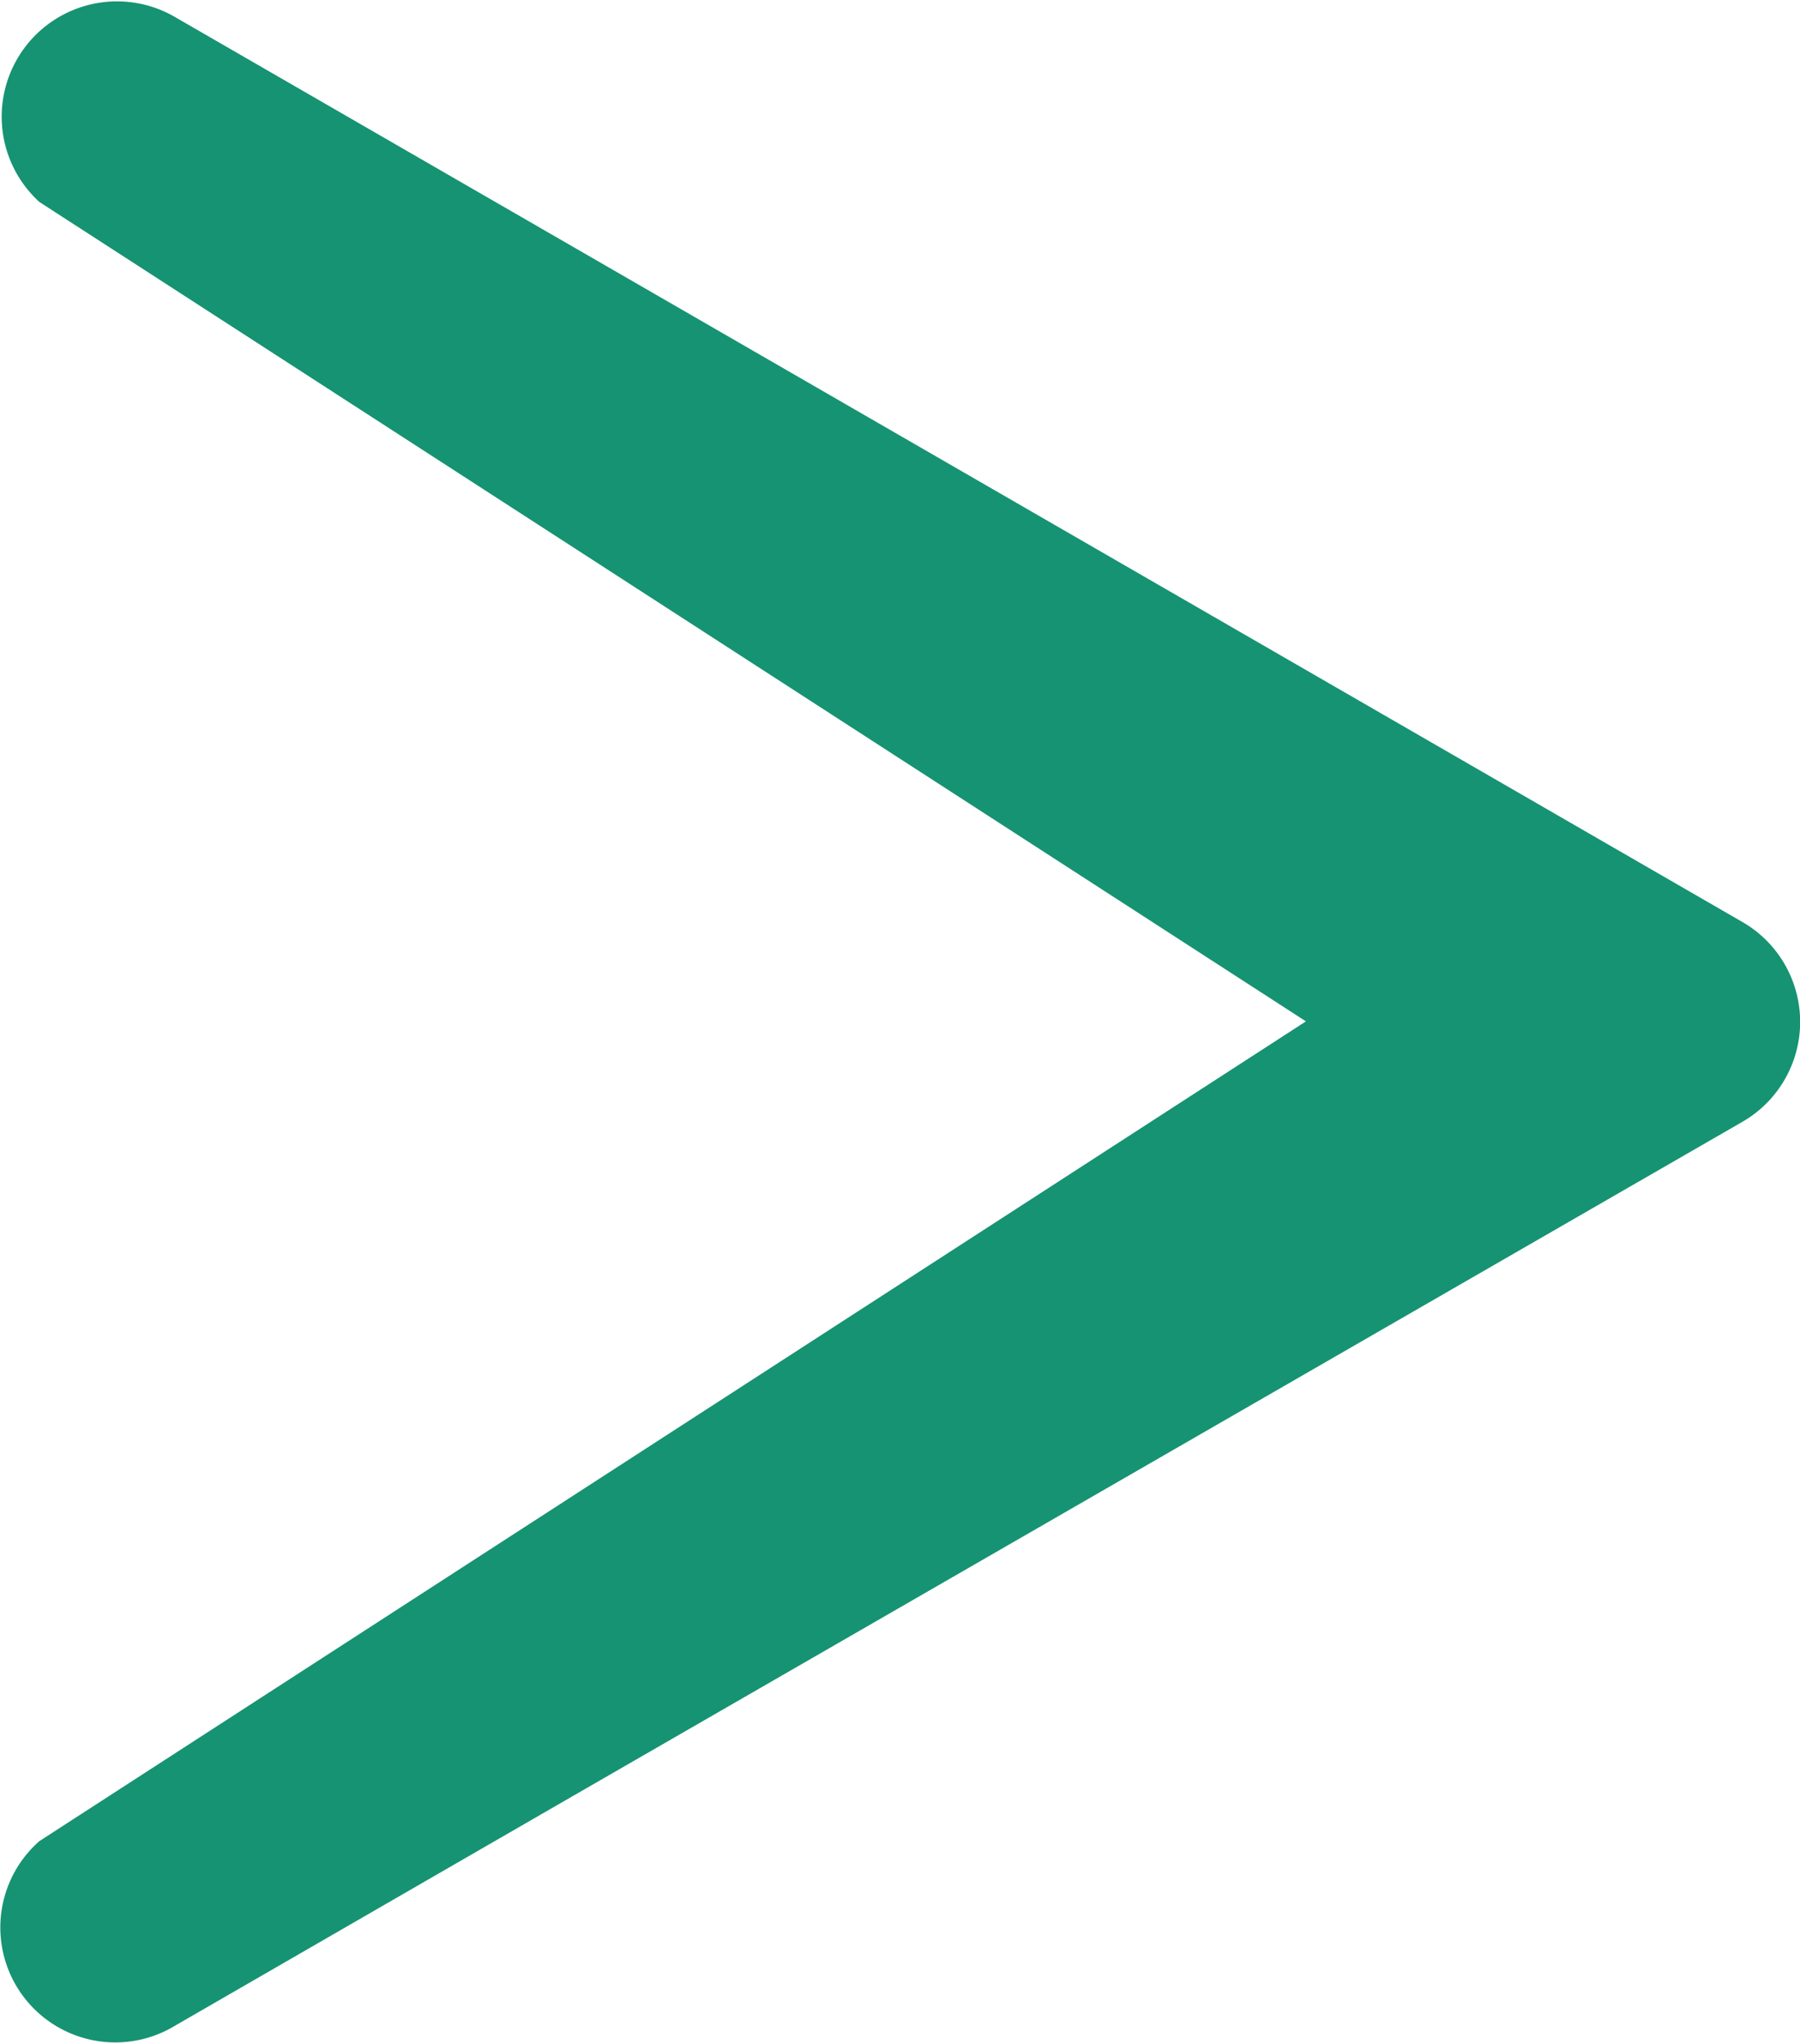 <svg id="Visuels" xmlns="http://www.w3.org/2000/svg" viewBox="0 0 50.26 57.08"><defs><style>.cls-1{fill:#169372;}</style></defs><title>fleche droite verte</title><g id="AFFICHES"><path class="cls-1" d="M1493.74,999.37l-35.38-22.89a3.22,3.22,0,0,1,3.76-5.18l11.12,6.42,32.68,18.87a3.22,3.22,0,0,1,0,5.57L1473.24,1021l-11.12,6.42a3.21,3.21,0,0,1-3.76-5.17l35.38-22.9Z" transform="translate(-1457.26 -970.84)"/></g></svg>